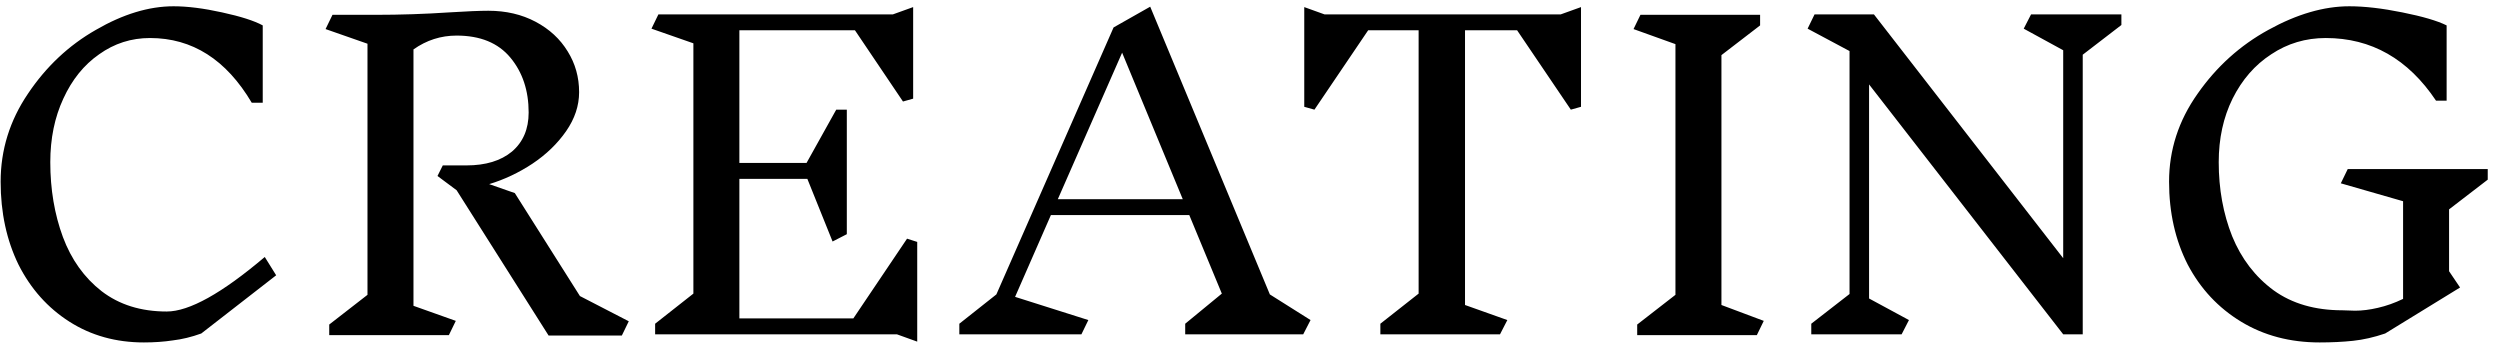 <svg width="172" height="24" viewBox="0 0 172 24" fill="none" xmlns="http://www.w3.org/2000/svg">
<path d="M11.944 0.432C12.896 0.432 14.007 0.572 15.276 0.852C16.564 1.132 17.497 1.431 18.076 1.748V7.068H17.32C15.565 4.1 13.232 2.616 10.32 2.616C9.032 2.616 7.865 2.989 6.82 3.736C5.775 4.464 4.953 5.481 4.356 6.788C3.759 8.076 3.46 9.532 3.46 11.156C3.46 13.023 3.749 14.74 4.328 16.308C4.907 17.857 5.793 19.099 6.988 20.032C8.201 20.965 9.695 21.432 11.468 21.432C13.017 21.432 15.267 20.181 18.216 17.68L19 18.94L13.848 22.944C13.176 23.187 12.523 23.345 11.888 23.42C11.272 23.513 10.609 23.56 9.9 23.56C7.977 23.56 6.269 23.084 4.776 22.132C3.283 21.18 2.116 19.873 1.276 18.212C0.455 16.532 0.044 14.628 0.044 12.5C0.044 10.316 0.669 8.3 1.92 6.452C3.171 4.585 4.729 3.12 6.596 2.056C8.463 0.973 10.245 0.432 11.944 0.432ZM42.783 23.084H37.743L31.415 13.088L30.099 12.108L30.463 11.38H32.087C33.412 11.38 34.457 11.063 35.223 10.428C35.988 9.775 36.371 8.879 36.371 7.74C36.371 6.228 35.951 4.968 35.111 3.96C34.271 2.952 33.039 2.448 31.415 2.448C30.332 2.448 29.343 2.765 28.447 3.4V21.04L31.359 22.076L30.883 23.056H22.651V22.328L25.283 20.284V3.008L22.399 2L22.875 1.02H25.843C27.541 1.02 29.231 0.964 30.911 0.852C32.105 0.777 33.001 0.74 33.599 0.74C34.812 0.74 35.895 0.992 36.847 1.496C37.799 2 38.536 2.681 39.059 3.54C39.581 4.38 39.843 5.313 39.843 6.34C39.843 7.273 39.544 8.169 38.947 9.028C38.349 9.887 37.575 10.633 36.623 11.268C35.689 11.884 34.7 12.351 33.655 12.668L35.419 13.284L39.899 20.368L43.259 22.104L42.783 23.084ZM61.705 23H45.073V22.272L47.705 20.2V2.98L44.821 1.972L45.297 0.992H61.425L62.825 0.488V6.788L62.125 6.984L58.821 2.084H50.869V11.212H55.489L57.533 7.544H58.261V16.112L57.281 16.616L55.545 12.304H50.869V21.908H58.709L62.405 16.42L63.105 16.644V23.504L61.705 23ZM89.662 23H81.542V22.272L84.062 20.2L81.822 14.796H72.302L69.838 20.424L74.878 22.02L74.402 23H66.002V22.272L68.55 20.256L76.614 1.888L79.134 0.46L87.366 20.256L90.166 22.02L89.662 23ZM77.202 3.624L72.778 13.704H81.374L77.202 3.624ZM108.773 7.348L108.073 7.544L104.377 2.084H100.793V20.984L103.705 22.02L103.201 23H94.969V22.272L97.601 20.2V2.084H94.129L90.433 7.544L89.733 7.348V0.488L91.133 0.992H107.373L108.773 0.488V7.348ZM120.871 23.056H112.639V22.328L115.271 20.284V3.036L112.387 2L112.863 1.02H121.095V1.748L118.435 3.792V20.984L121.347 22.076L120.871 23.056ZM143.292 3.764V23H141.948L128.592 5.808V20.536L131.336 22.02L130.832 23H124.616V22.272L127.248 20.228V3.512L124.364 1.972L124.84 0.992H128.928L141.948 17.764V3.456L139.232 1.972L139.736 0.992H145.952V1.72L143.292 3.764ZM168.496 18.66L169.252 19.78L164.1 22.944C163.334 23.205 162.597 23.373 161.888 23.448C161.178 23.523 160.413 23.56 159.592 23.56C157.557 23.56 155.756 23.084 154.188 22.132C152.62 21.18 151.397 19.873 150.52 18.212C149.661 16.532 149.232 14.628 149.232 12.5C149.232 10.316 149.885 8.3 151.192 6.452C152.498 4.585 154.122 3.12 156.064 2.056C158.024 0.973 159.881 0.432 161.636 0.432C162.681 0.432 163.894 0.572 165.276 0.852C166.676 1.132 167.693 1.431 168.328 1.748V6.928H167.6C165.677 4.053 163.148 2.616 160.012 2.616C158.63 2.616 157.38 2.989 156.26 3.736C155.139 4.464 154.253 5.481 153.6 6.788C152.965 8.076 152.648 9.532 152.648 11.156C152.648 13.004 152.956 14.703 153.572 16.252C154.206 17.801 155.158 19.043 156.428 19.976C157.697 20.891 159.274 21.348 161.16 21.348C161.253 21.348 161.542 21.357 162.028 21.376C162.513 21.376 163.036 21.311 163.596 21.18C164.174 21.049 164.753 20.844 165.332 20.564V13.844L161.048 12.612L161.524 11.632H171.156V12.36L168.496 14.404V18.66Z" fill="black"/>
</svg>
